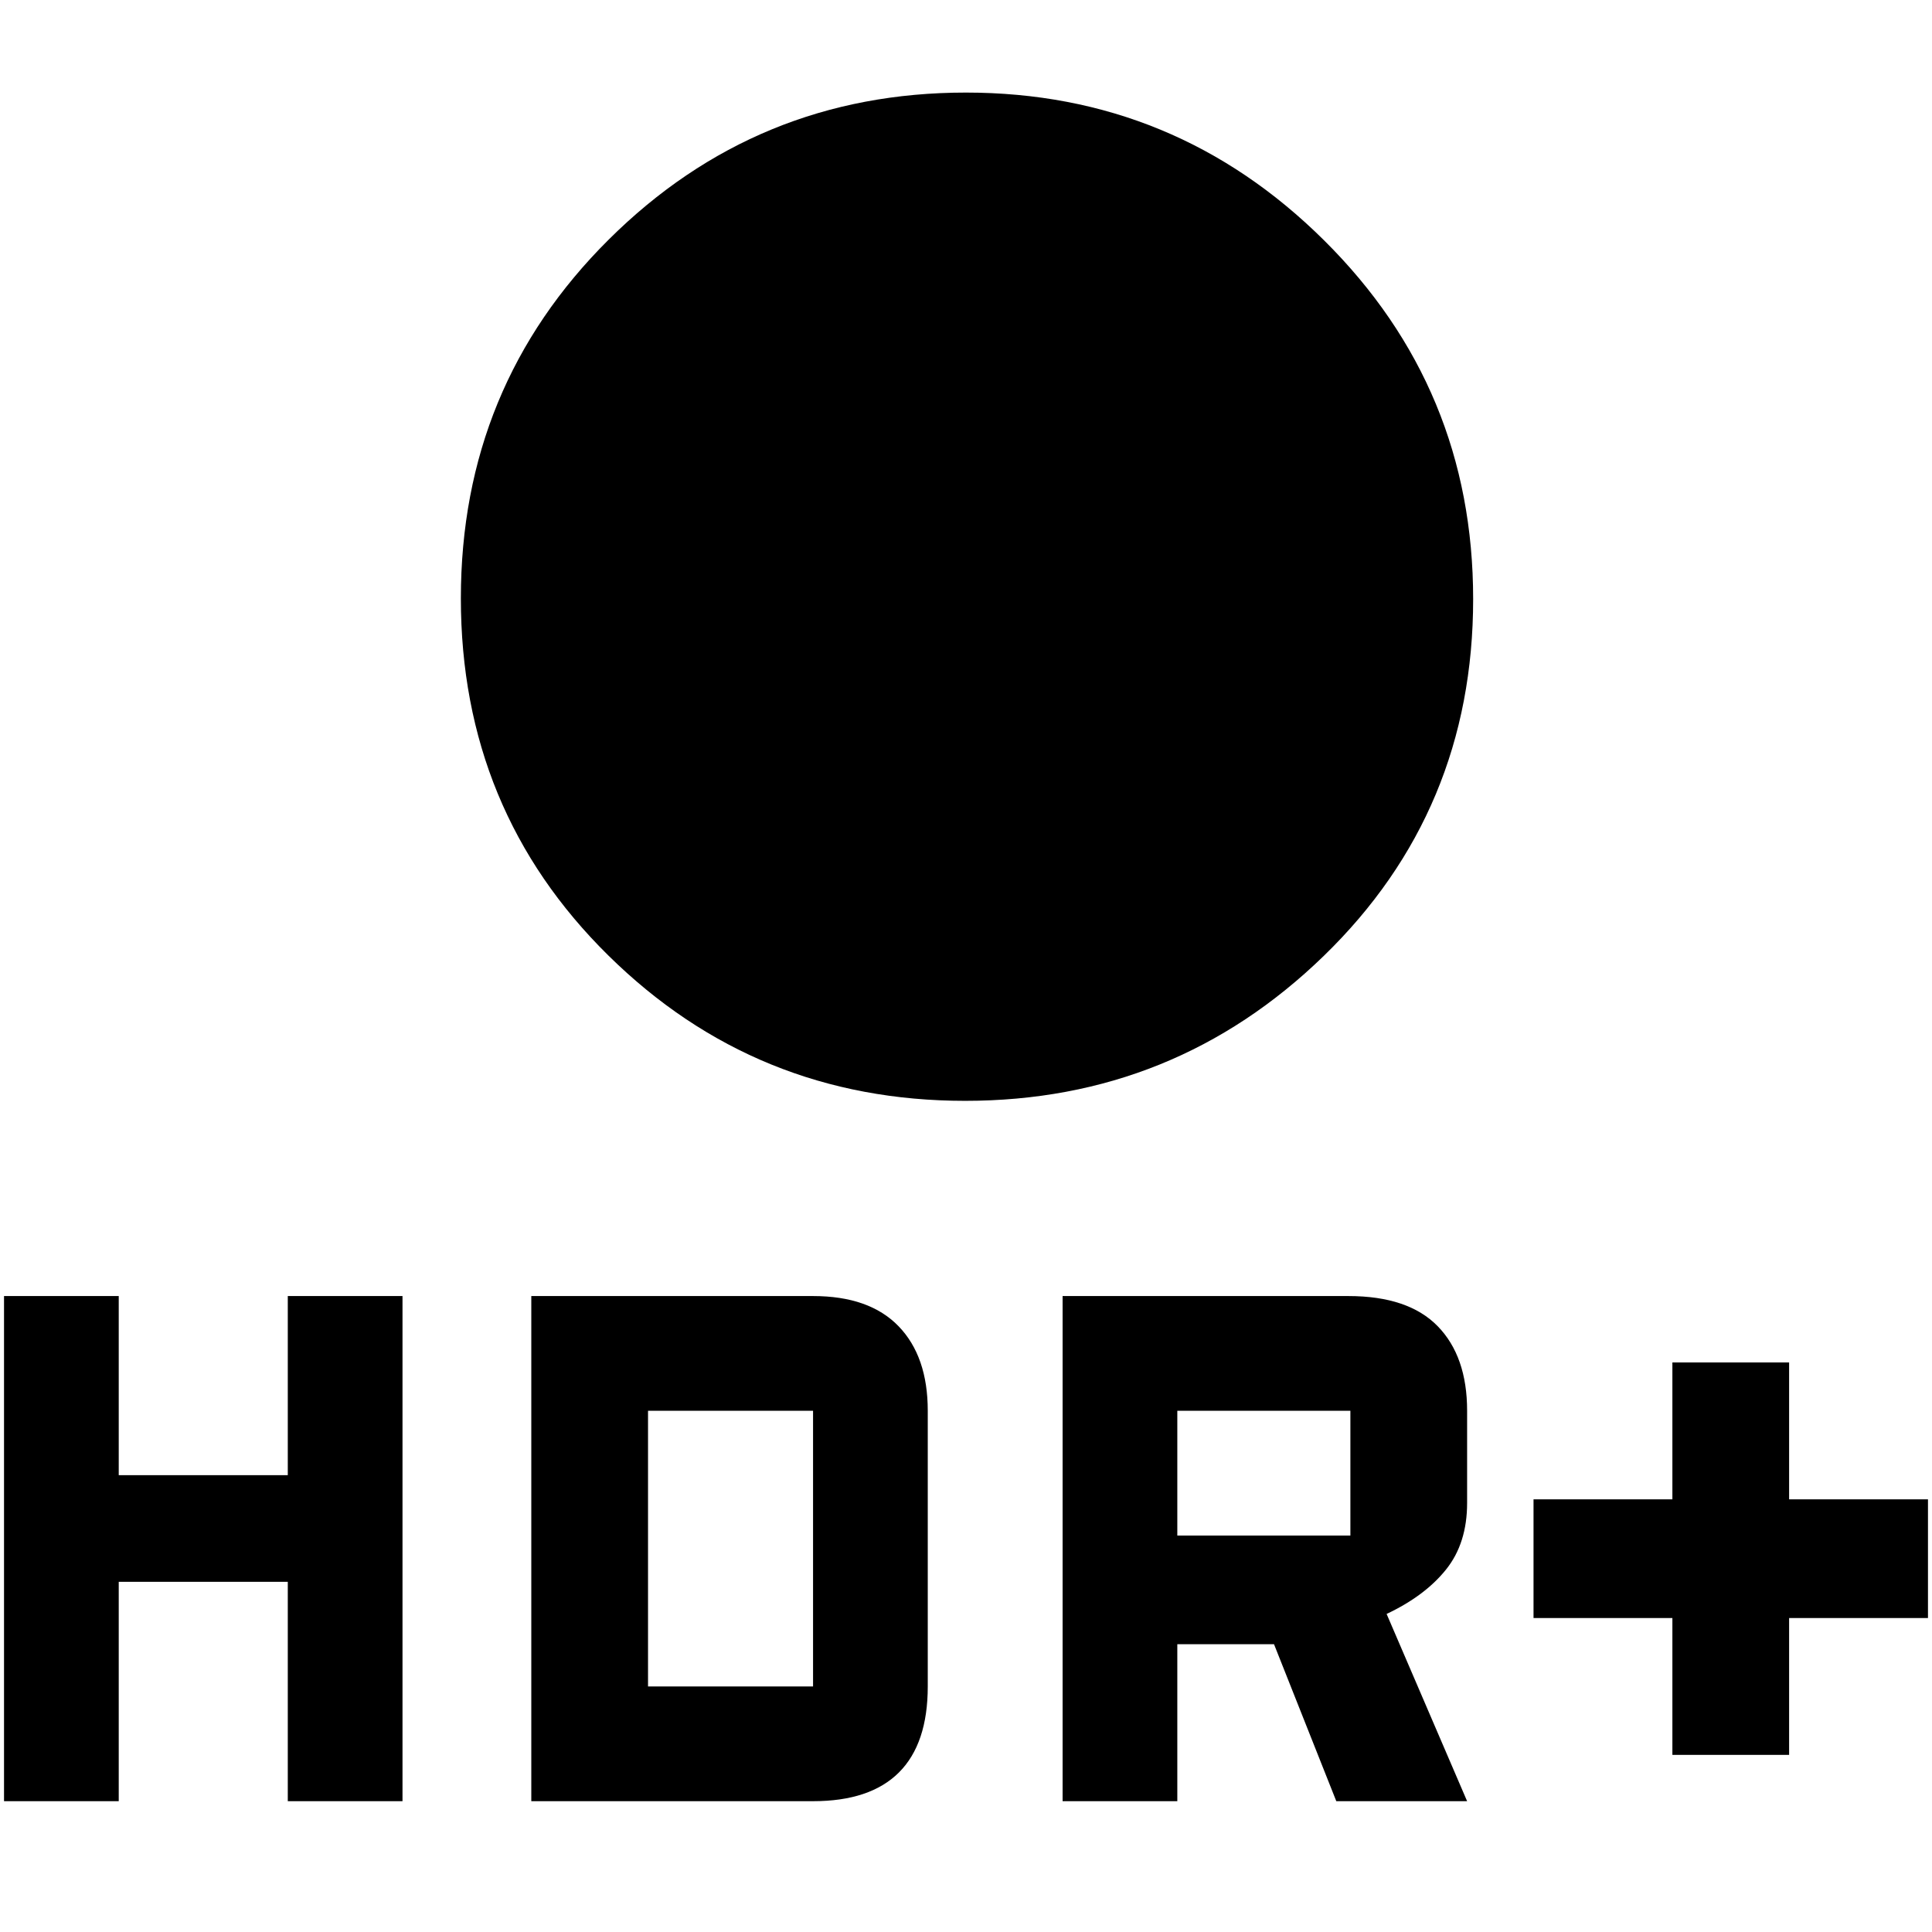 <svg xmlns="http://www.w3.org/2000/svg" height="48" viewBox="0 -960 960 960" width="48"><path d="M479.59-413q-104.01 0-177.3-72.22T229-662.68q0-105.24 73.47-178.28T479.94-914q104.01 0 178.03 73.47Q732-767.06 732-662.32q0 105.24-74.2 177.28Q583.59-413 479.59-413ZM831-88v-68h-69v-59h69v-68h58v68h69v59h-69v68h-58ZM528-65v-251h142q29.8 0 44.4 15 14.6 15 14.6 42v45.83q0 20.03-10.5 33.1T689-158.04L729-65h-65l-30.95-78H585v78h-57Zm57-132h86v-62h-86v62ZM2-65v-251h57v89h84v-89h57v251h-57v-109H59v109H2Zm262 0v-251h140q28 0 42.5 15t14.5 42v137q0 28.4-14.3 42.7Q432.4-65 404-65H264Zm58-57h82v-137h-82v137Z"/></svg>